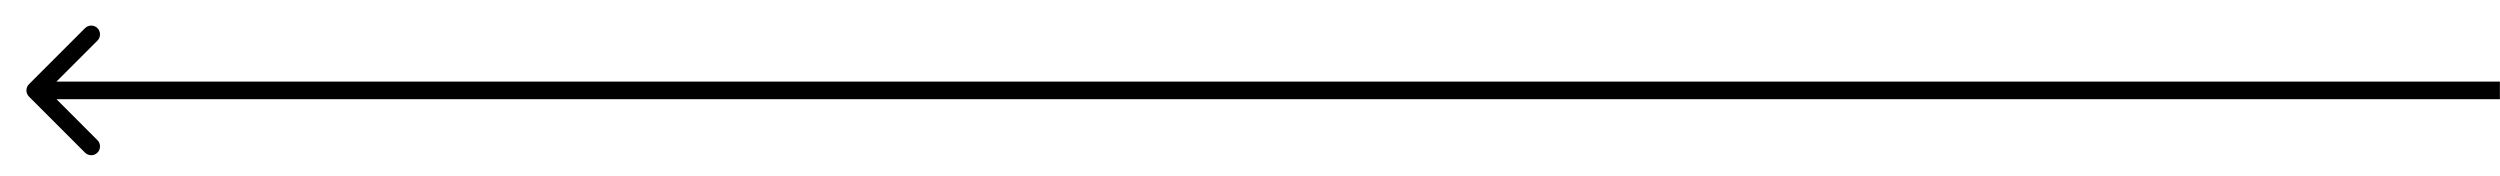 <svg width="71" height="5" viewBox="0 0 71 5" fill="none" xmlns="http://www.w3.org/2000/svg">
<path d="M0.823 2.391C0.726 2.488 0.726 2.646 0.823 2.744L2.414 4.335C2.512 4.433 2.67 4.433 2.768 4.335C2.865 4.237 2.865 4.079 2.768 3.982L1.354 2.567L2.768 1.153C2.865 1.056 2.865 0.897 2.768 0.8C2.67 0.702 2.512 0.702 2.414 0.8L0.823 2.391ZM70.997 2.317L1 2.317L1 2.817L70.997 2.817L70.997 2.317Z" fill="black"/>
</svg>
